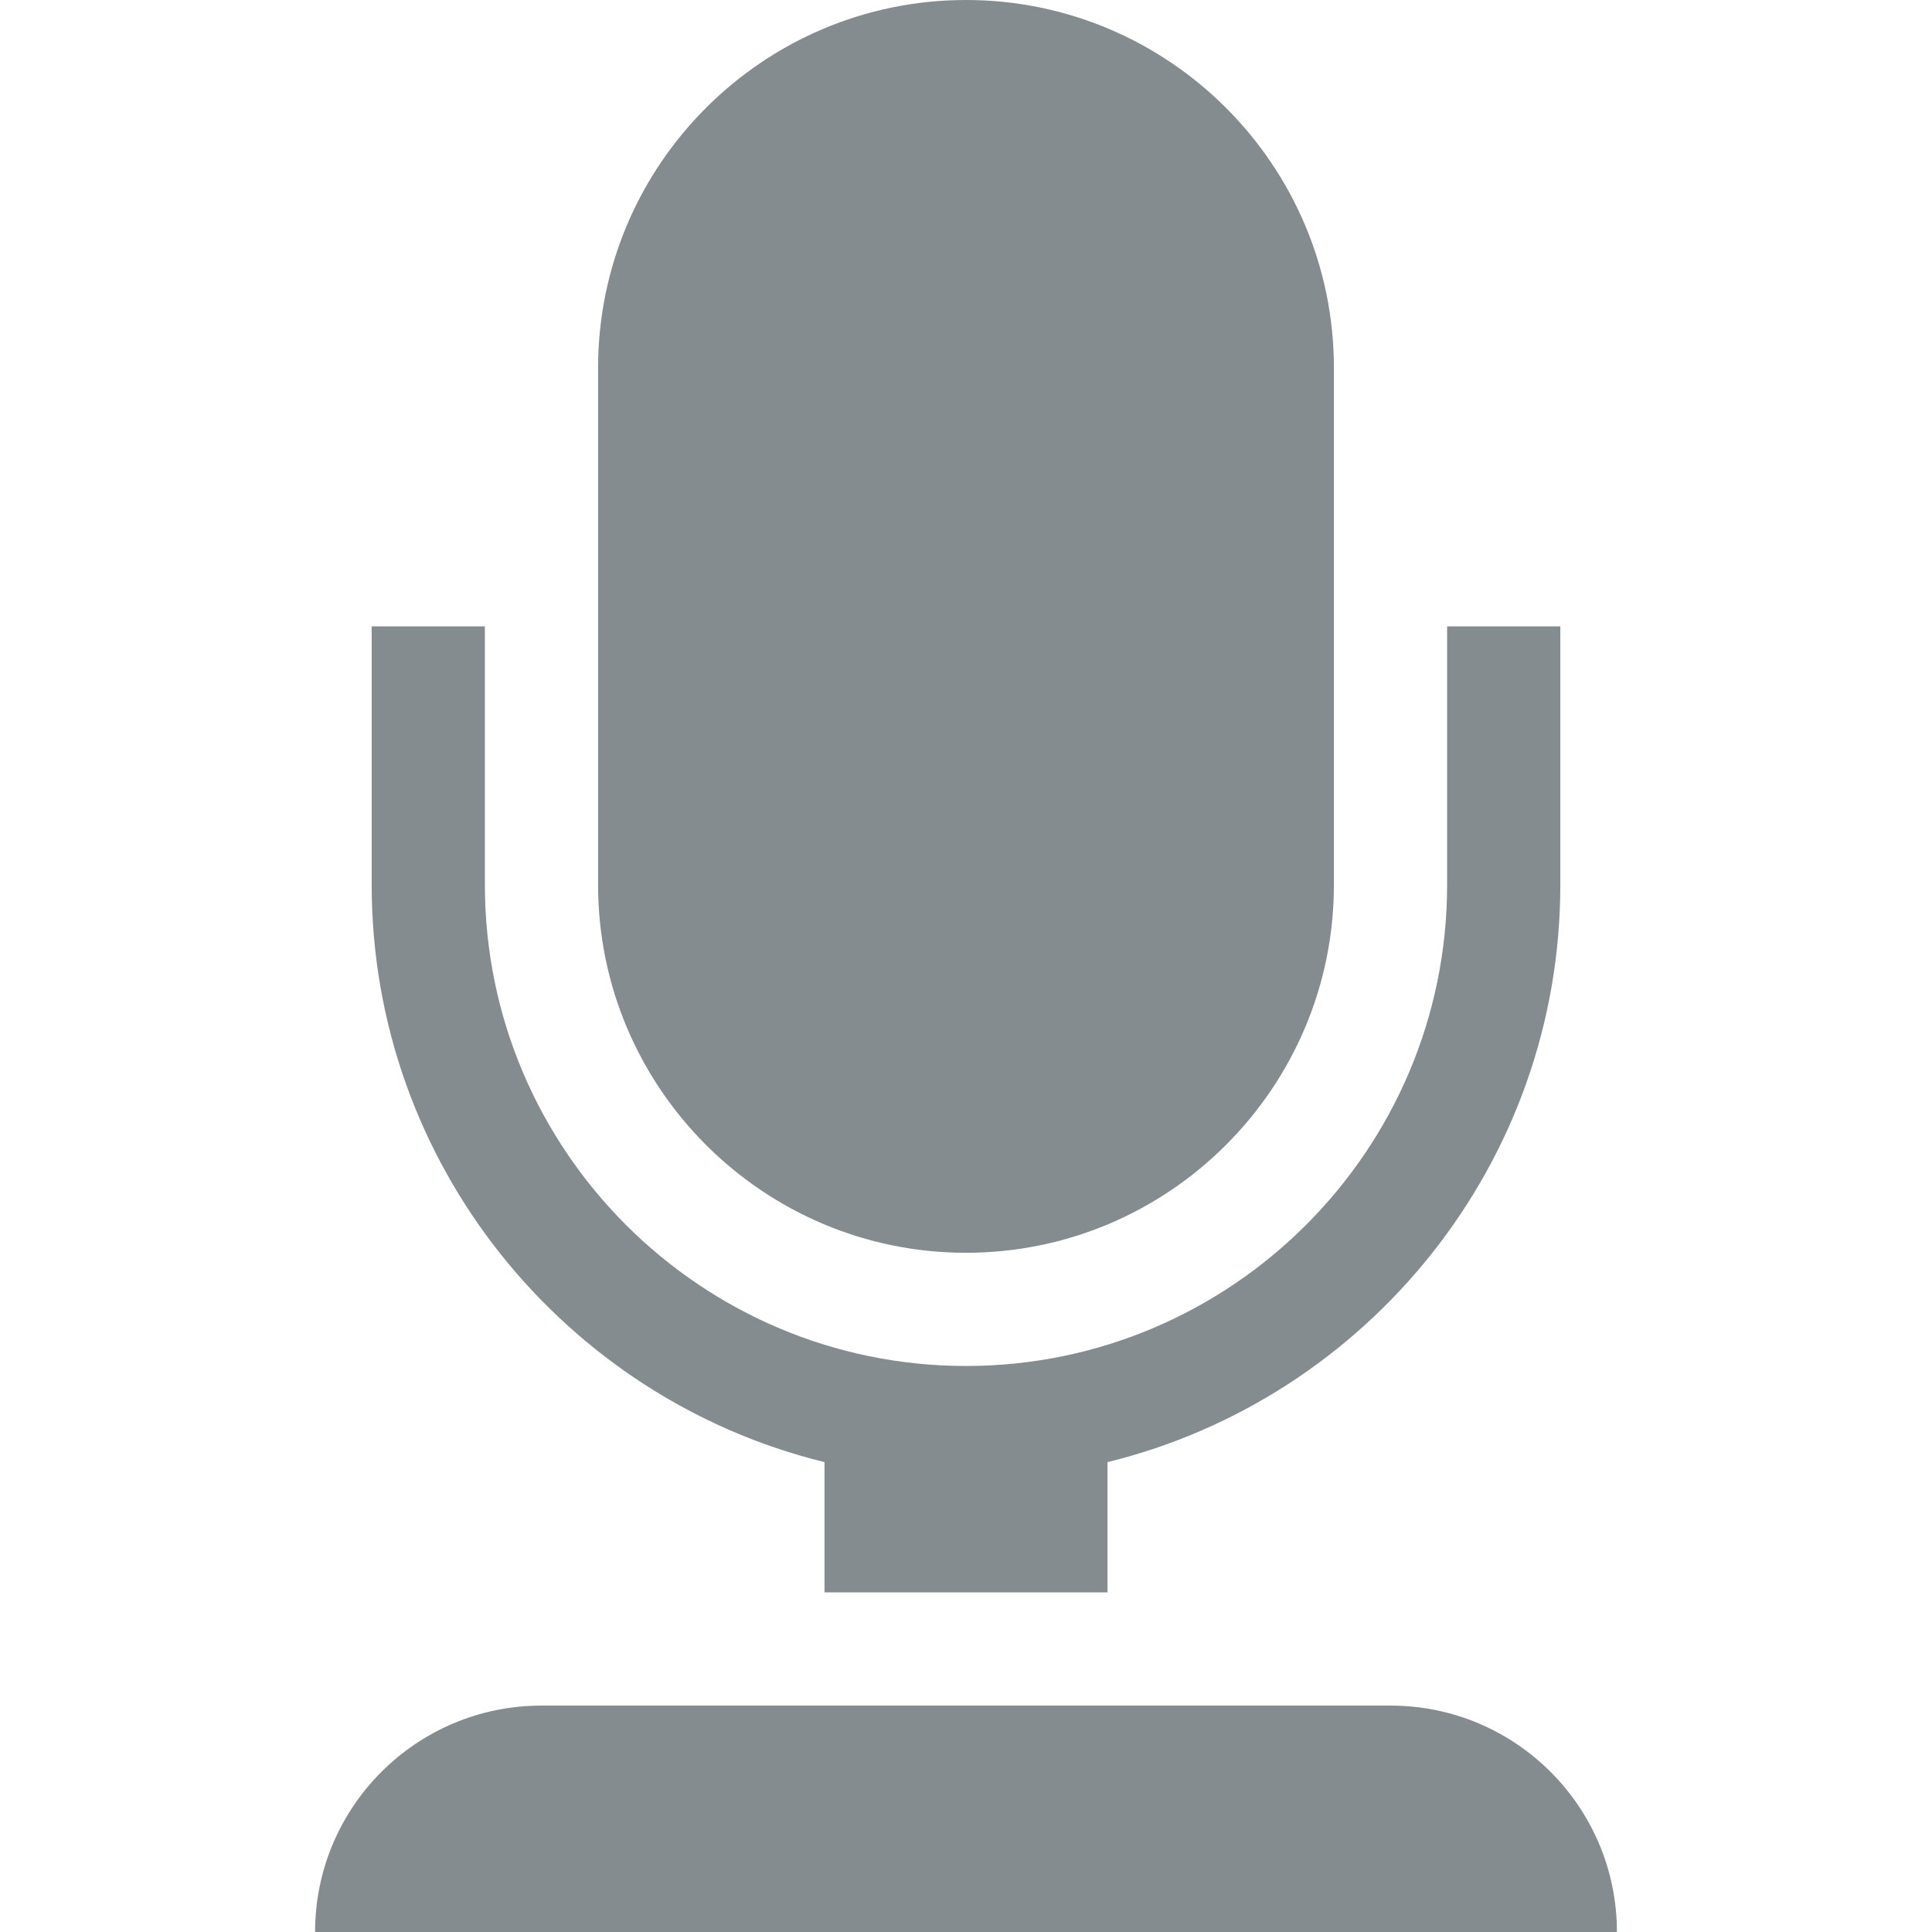 <?xml version="1.0"?>
<svg xmlns="http://www.w3.org/2000/svg" id="Capa_1" enable-background="new 0 0 512 512" height="512px" viewBox="0 0 512 512" width="512px" class=""><g><g><path d="m218.5 387.477v34.523h75v-34.523c68.799-16.868 120-79.051 120-152.977v-68.5h-30v68.5c0 70.304-57.196 127.5-127.5 127.5s-127.5-57.196-127.5-127.5v-68.5h-30v68.5c0 73.926 51.201 136.109 120 152.977z" data-original="#000000" class="active-path" data-old_color="#000000" fill="#858C8F"/><path d="m256 332c53.762 0 97.5-43.738 97.5-97.5v-137c0-53.762-43.738-97.5-97.5-97.5s-97.5 43.738-97.5 97.5v137c0 53.762 43.738 97.5 97.5 97.5z" data-original="#000000" class="active-path" data-old_color="#000000" fill="#858C8F"/><path d="m368.5 452h-225c-33.137 0-60 26.863-60 60h345c0-33.137-26.863-60-60-60z" data-original="#000000" class="active-path" data-old_color="#000000" fill="#858C8F"/></g></g> </svg>
